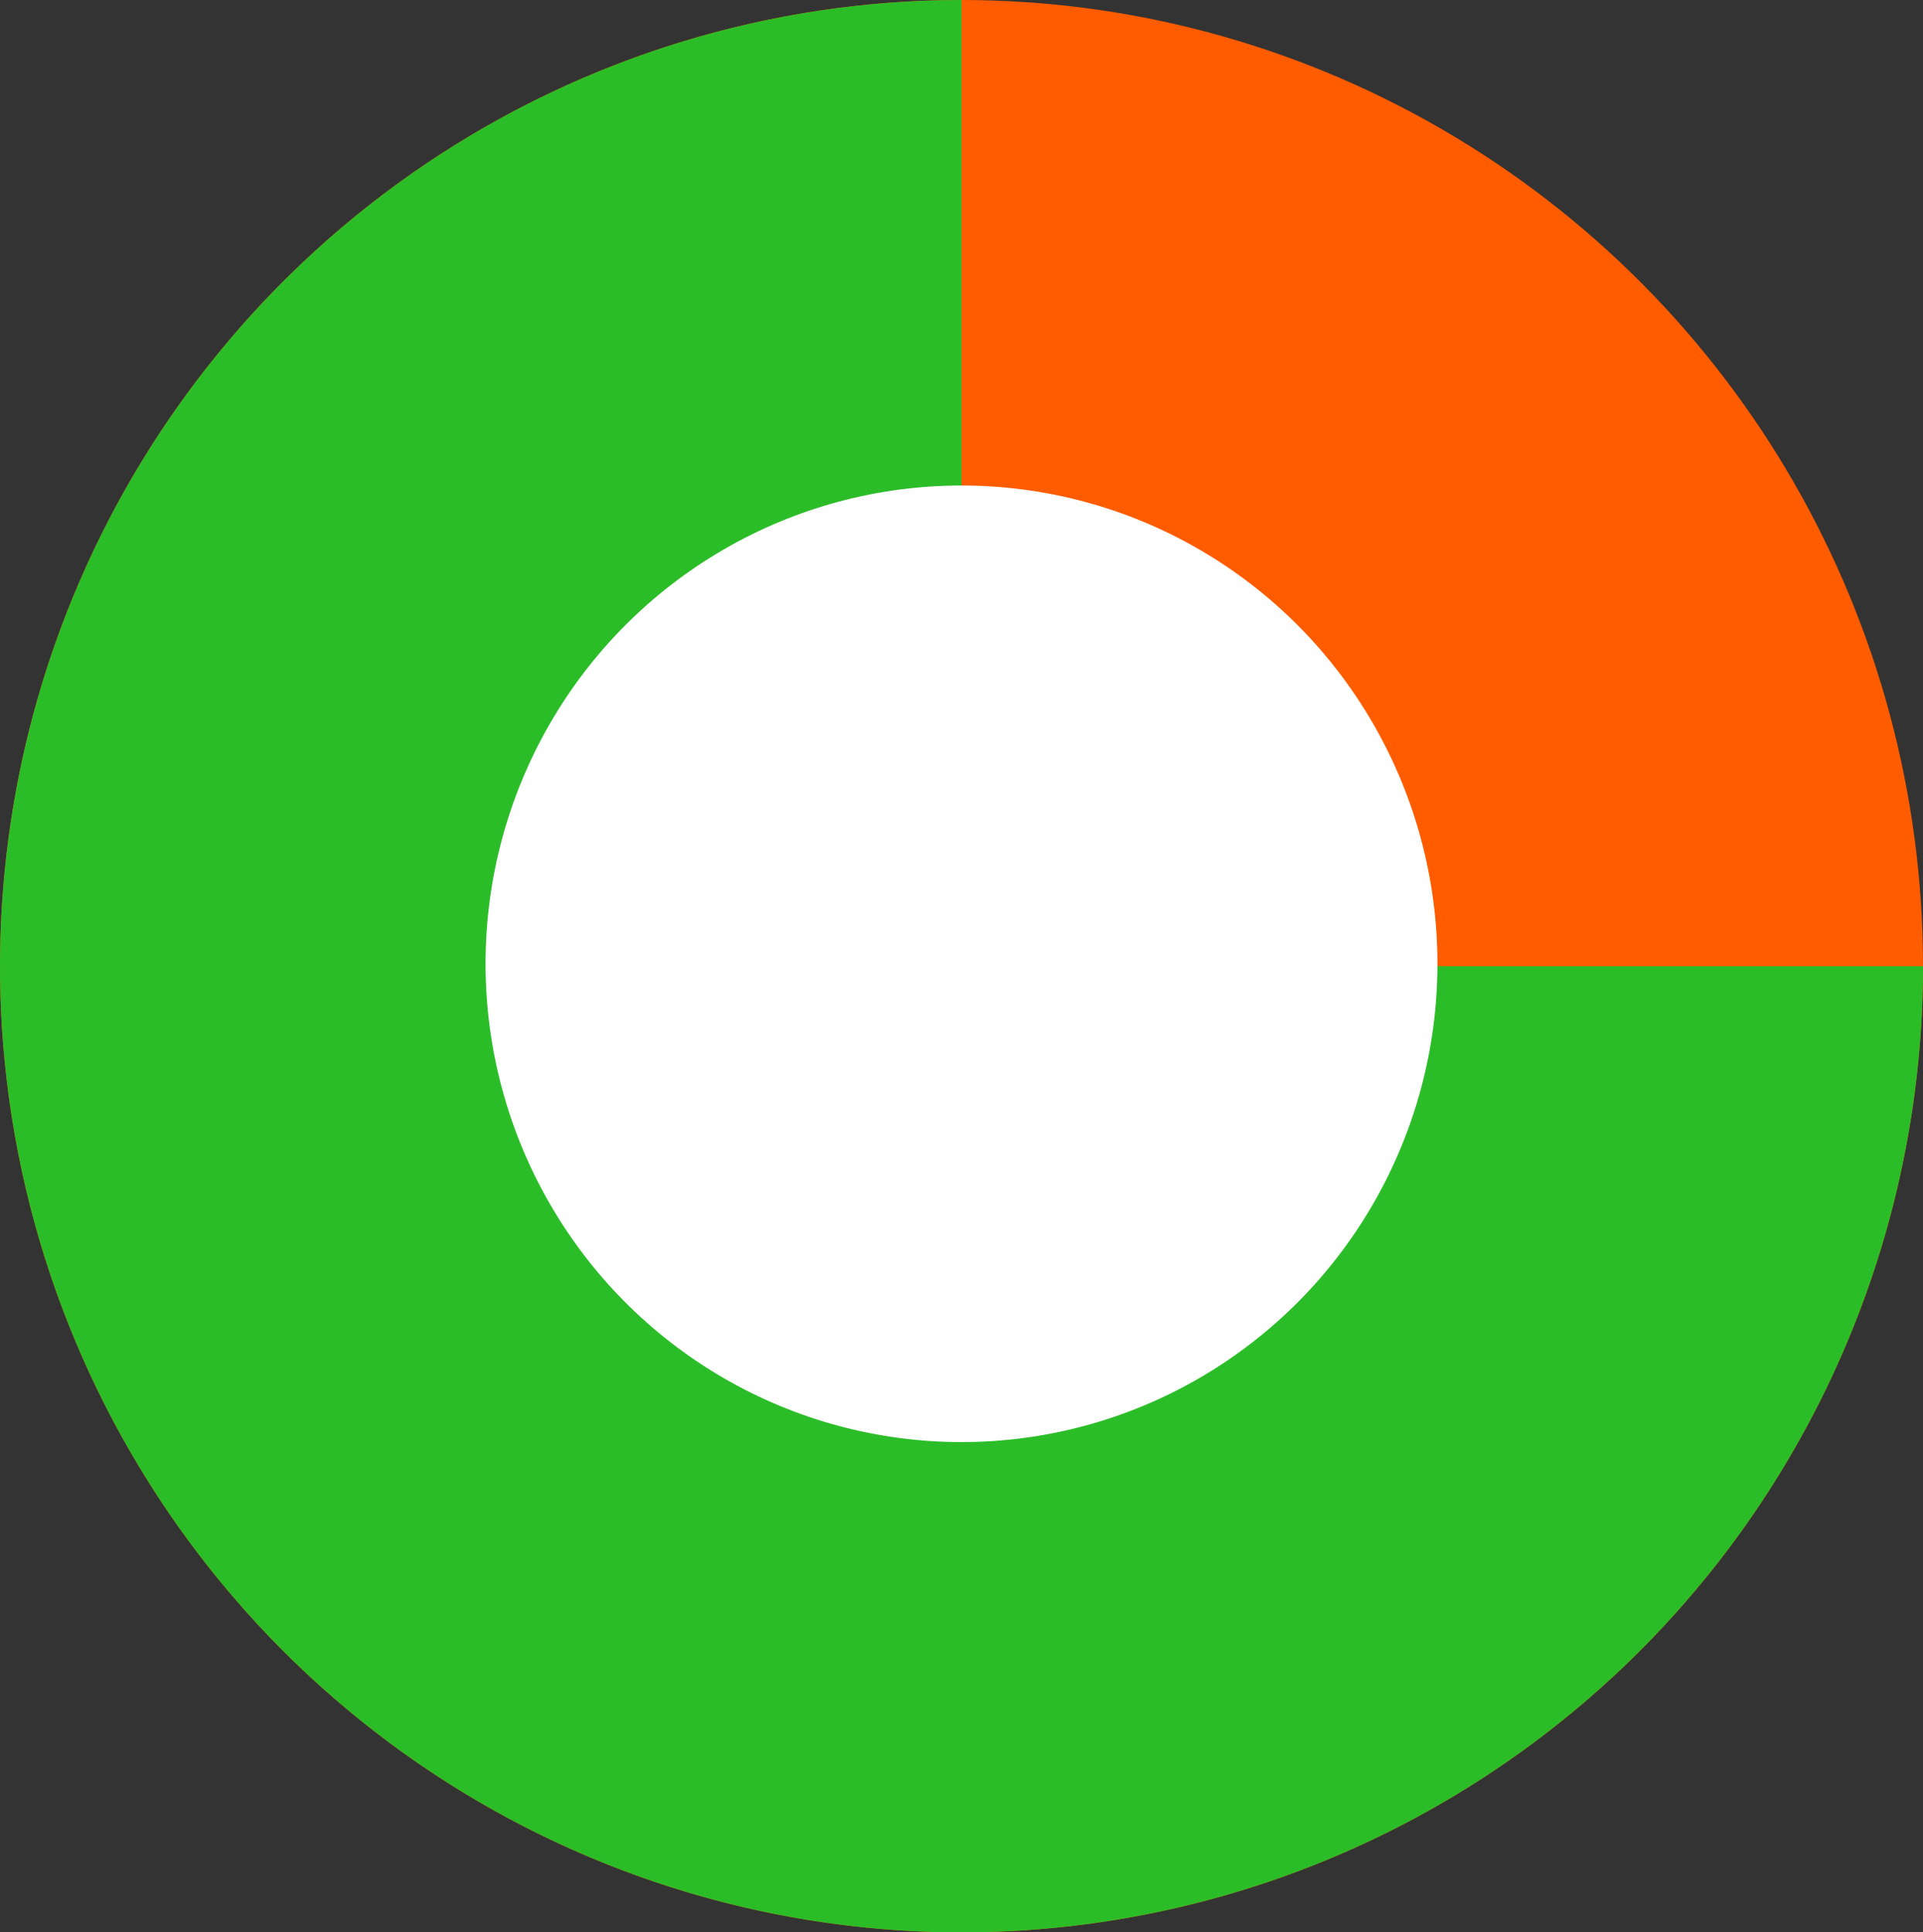 <svg width="400" height="402" viewBox="0 0 400 402" fill="none" xmlns="http://www.w3.org/2000/svg">
<rect x="0" y="0" width="400" height="402" fill="#333333" stroke="none"/>
<ellipse cx="200" cy="201" rx="200" ry="201" fill="#FF5C00"/>
<path d="M400 201C400 240.754 388.27 279.615 366.294 312.67C344.318 345.724 313.082 371.487 276.537 386.7C239.991 401.913 199.778 405.893 160.982 398.138C122.186 390.382 86.549 371.239 58.579 343.128C30.608 315.018 11.56 279.203 3.843 240.213C-3.874 201.223 0.087 160.809 15.224 124.081C30.362 87.353 55.996 55.961 88.886 33.875C121.776 11.788 160.444 -4.74062e-07 200 0L200 201L400 201Z" fill="#2BBD28"/>
<ellipse cx="200" cy="200.5" rx="99" ry="99.5" fill="white"/>
</svg>
